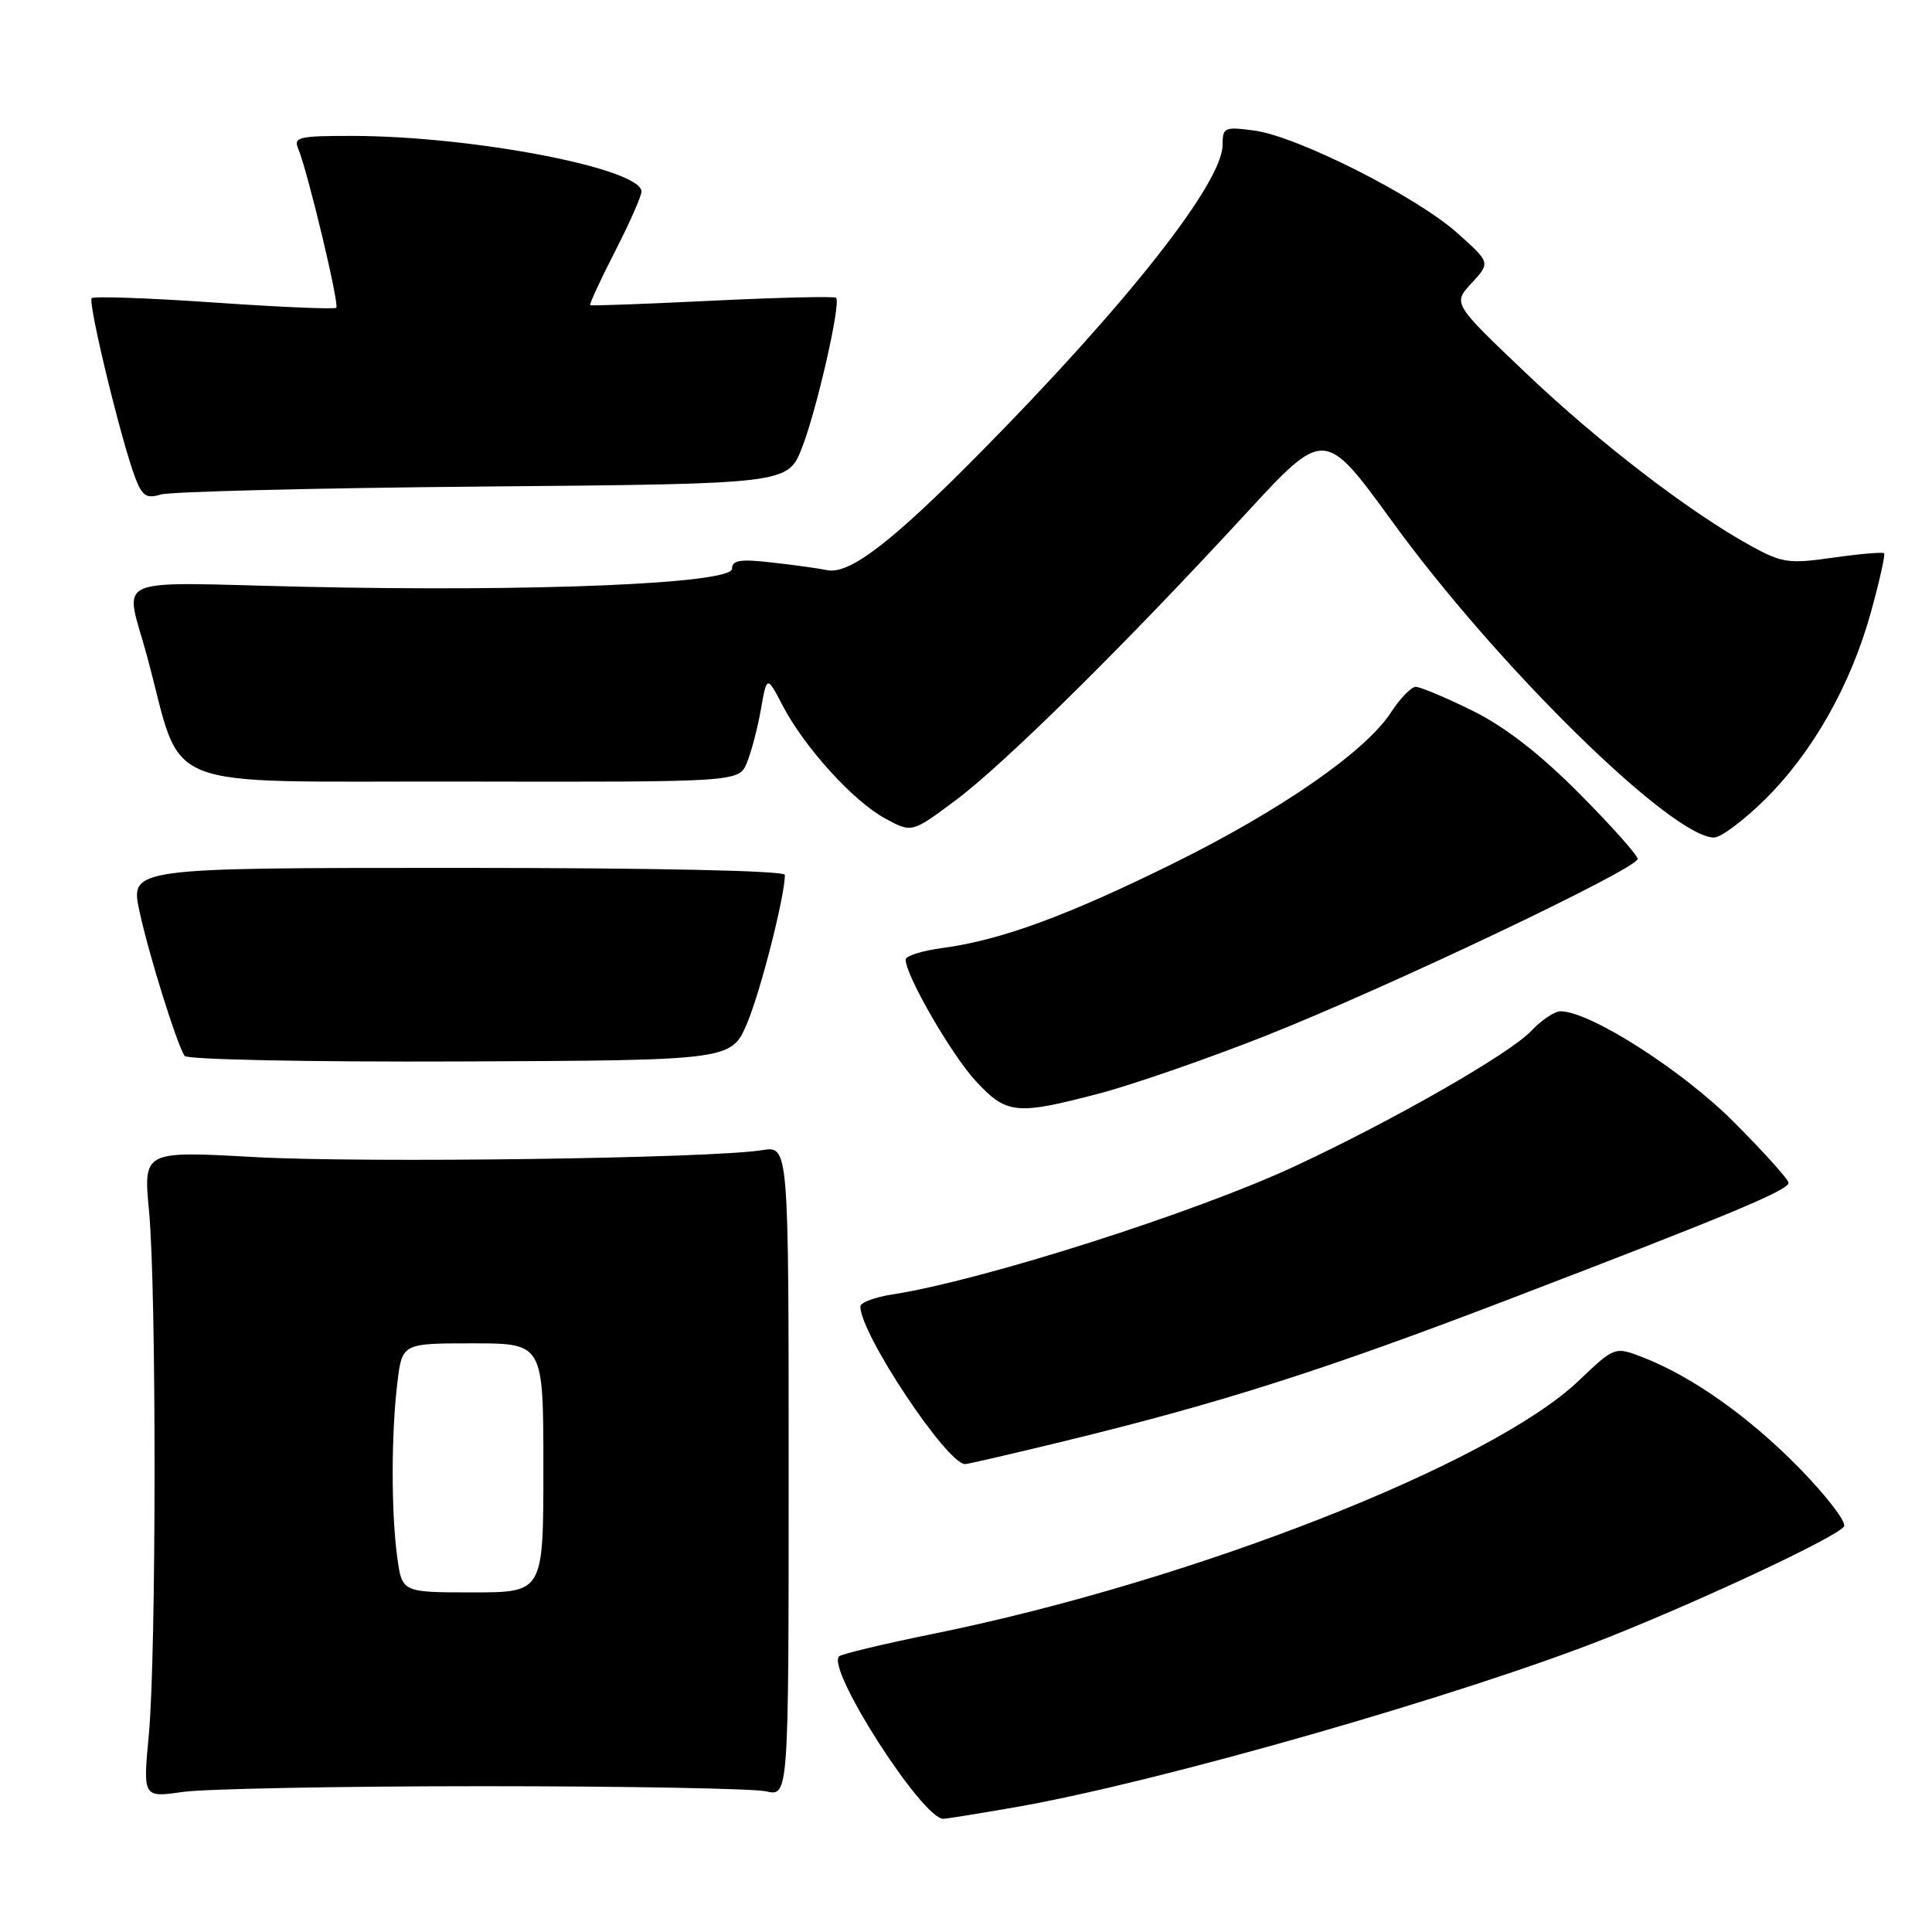 <?xml version="1.0" encoding="UTF-8" standalone="no"?>
<!DOCTYPE svg PUBLIC "-//W3C//DTD SVG 1.1//EN" "http://www.w3.org/Graphics/SVG/1.1/DTD/svg11.dtd" >
<svg xmlns="http://www.w3.org/2000/svg" xmlns:xlink="http://www.w3.org/1999/xlink" version="1.1" viewBox="0 0 256 256">
 <g >
 <path fill="currentColor"
d=" M 134.62 239.45 C 153.49 236.16 194.17 224.50 213.10 216.96 C 226.15 211.76 243.52 203.59 244.34 202.26 C 244.69 201.70 242.06 198.27 238.52 194.63 C 231.85 187.80 224.29 182.43 217.73 179.87 C 213.96 178.41 213.96 178.41 209.19 182.95 C 197.64 193.98 157.99 209.52 123.66 216.49 C 117.12 217.82 111.50 219.16 111.18 219.48 C 109.49 221.18 122.20 241.00 124.99 241.00 C 125.40 241.00 129.73 240.30 134.62 239.45 Z  M 64.00 236.68 C 82.97 236.68 99.85 236.99 101.50 237.36 C 104.50 238.05 104.50 238.05 104.50 194.94 C 104.50 151.84 104.50 151.84 101.00 152.40 C 94.20 153.50 48.30 154.12 33.75 153.32 C 18.99 152.50 18.99 152.50 19.75 160.50 C 20.74 171.01 20.72 219.19 19.72 229.85 C 18.94 238.20 18.94 238.20 24.22 237.44 C 27.12 237.03 45.02 236.68 64.00 236.68 Z  M 141.03 190.96 C 161.74 185.92 175.48 181.54 200.06 172.12 C 229.15 160.98 236.98 157.71 236.99 156.73 C 237.00 156.31 233.74 152.68 229.75 148.68 C 222.93 141.83 210.67 134.00 206.78 134.00 C 205.99 134.00 204.26 135.16 202.92 136.58 C 200.10 139.59 184.71 148.41 171.62 154.51 C 158.42 160.67 130.18 169.67 118.25 171.52 C 115.91 171.88 114.00 172.60 114.00 173.12 C 114.00 176.74 125.48 194.00 127.89 194.00 C 128.25 194.00 134.16 192.63 141.03 190.96 Z  M 145.56 144.92 C 149.93 143.78 159.80 140.36 167.50 137.33 C 183.56 130.99 217.00 115.11 217.00 113.81 C 217.00 113.33 213.51 109.42 209.25 105.13 C 204.01 99.86 199.42 96.30 195.09 94.16 C 191.56 92.42 188.19 91.01 187.59 91.01 C 186.99 91.02 185.53 92.53 184.33 94.37 C 180.98 99.55 169.78 107.33 155.50 114.39 C 141.44 121.34 132.59 124.59 124.90 125.61 C 122.20 125.97 120.00 126.66 120.00 127.16 C 120.00 129.24 126.09 139.79 129.30 143.25 C 133.37 147.65 134.65 147.78 145.56 144.92 Z  M 99.03 135.50 C 100.83 131.18 104.00 118.72 104.00 115.93 C 104.00 115.37 86.85 115.00 60.62 115.00 C 17.25 115.00 17.25 115.00 18.48 120.75 C 19.68 126.35 23.36 138.15 24.45 139.91 C 24.75 140.40 41.10 140.73 60.97 140.65 C 96.94 140.50 96.94 140.50 99.03 135.50 Z  M 233.82 105.98 C 240.16 99.74 245.25 90.76 247.92 81.07 C 249.05 76.98 249.83 73.49 249.65 73.31 C 249.47 73.13 246.43 73.39 242.91 73.89 C 237.06 74.73 236.12 74.59 232.07 72.37 C 223.90 67.89 211.78 58.58 202.10 49.35 C 192.50 40.21 192.50 40.21 195.00 37.51 C 197.50 34.80 197.50 34.80 193.07 30.85 C 187.61 25.99 171.91 18.07 166.21 17.30 C 162.25 16.77 162.00 16.88 162.00 19.19 C 162.00 24.23 149.22 40.43 129.62 60.25 C 118.13 71.87 112.55 76.14 109.62 75.55 C 108.45 75.31 105.14 74.85 102.25 74.53 C 98.09 74.05 97.00 74.23 97.00 75.36 C 97.00 77.34 70.82 78.44 40.26 77.75 C 14.00 77.16 16.55 76.02 19.50 87.00 C 24.40 105.20 20.12 103.49 61.05 103.56 C 97.91 103.63 97.91 103.63 98.97 101.06 C 99.55 99.65 100.39 96.47 100.82 94.00 C 101.62 89.50 101.62 89.50 103.71 93.50 C 106.60 99.04 113.11 106.21 117.32 108.47 C 120.83 110.37 120.83 110.37 126.67 106.01 C 133.16 101.15 149.13 85.38 165.02 68.12 C 175.50 56.75 175.50 56.75 184.49 69.12 C 198.37 88.24 221.48 110.93 227.11 110.98 C 228.00 110.99 231.02 108.74 233.82 105.98 Z  M 63.94 64.47 C 104.38 64.12 104.38 64.12 106.26 59.35 C 108.22 54.36 111.46 40.13 110.79 39.46 C 110.58 39.24 103.22 39.42 94.45 39.84 C 85.68 40.27 78.37 40.54 78.21 40.44 C 78.06 40.34 79.52 37.17 81.46 33.38 C 83.40 29.60 84.99 26.00 85.00 25.39 C 85.01 22.33 62.64 18.02 46.64 18.01 C 39.54 18.00 38.86 18.17 39.53 19.75 C 40.76 22.66 44.99 40.34 44.56 40.78 C 44.34 41.00 37.07 40.69 28.41 40.09 C 19.75 39.49 12.44 39.23 12.15 39.51 C 11.61 40.06 16.09 58.54 17.94 63.36 C 18.84 65.71 19.43 66.10 21.27 65.53 C 22.50 65.14 41.70 64.67 63.94 64.47 Z  M 52.64 206.36 C 51.83 200.47 51.83 190.03 52.65 183.25 C 53.28 178.00 53.28 178.00 62.64 178.00 C 72.00 178.00 72.00 178.00 72.00 194.50 C 72.00 211.00 72.00 211.00 62.64 211.00 C 53.27 211.00 53.27 211.00 52.64 206.36 Z "/>
</g>
</svg>